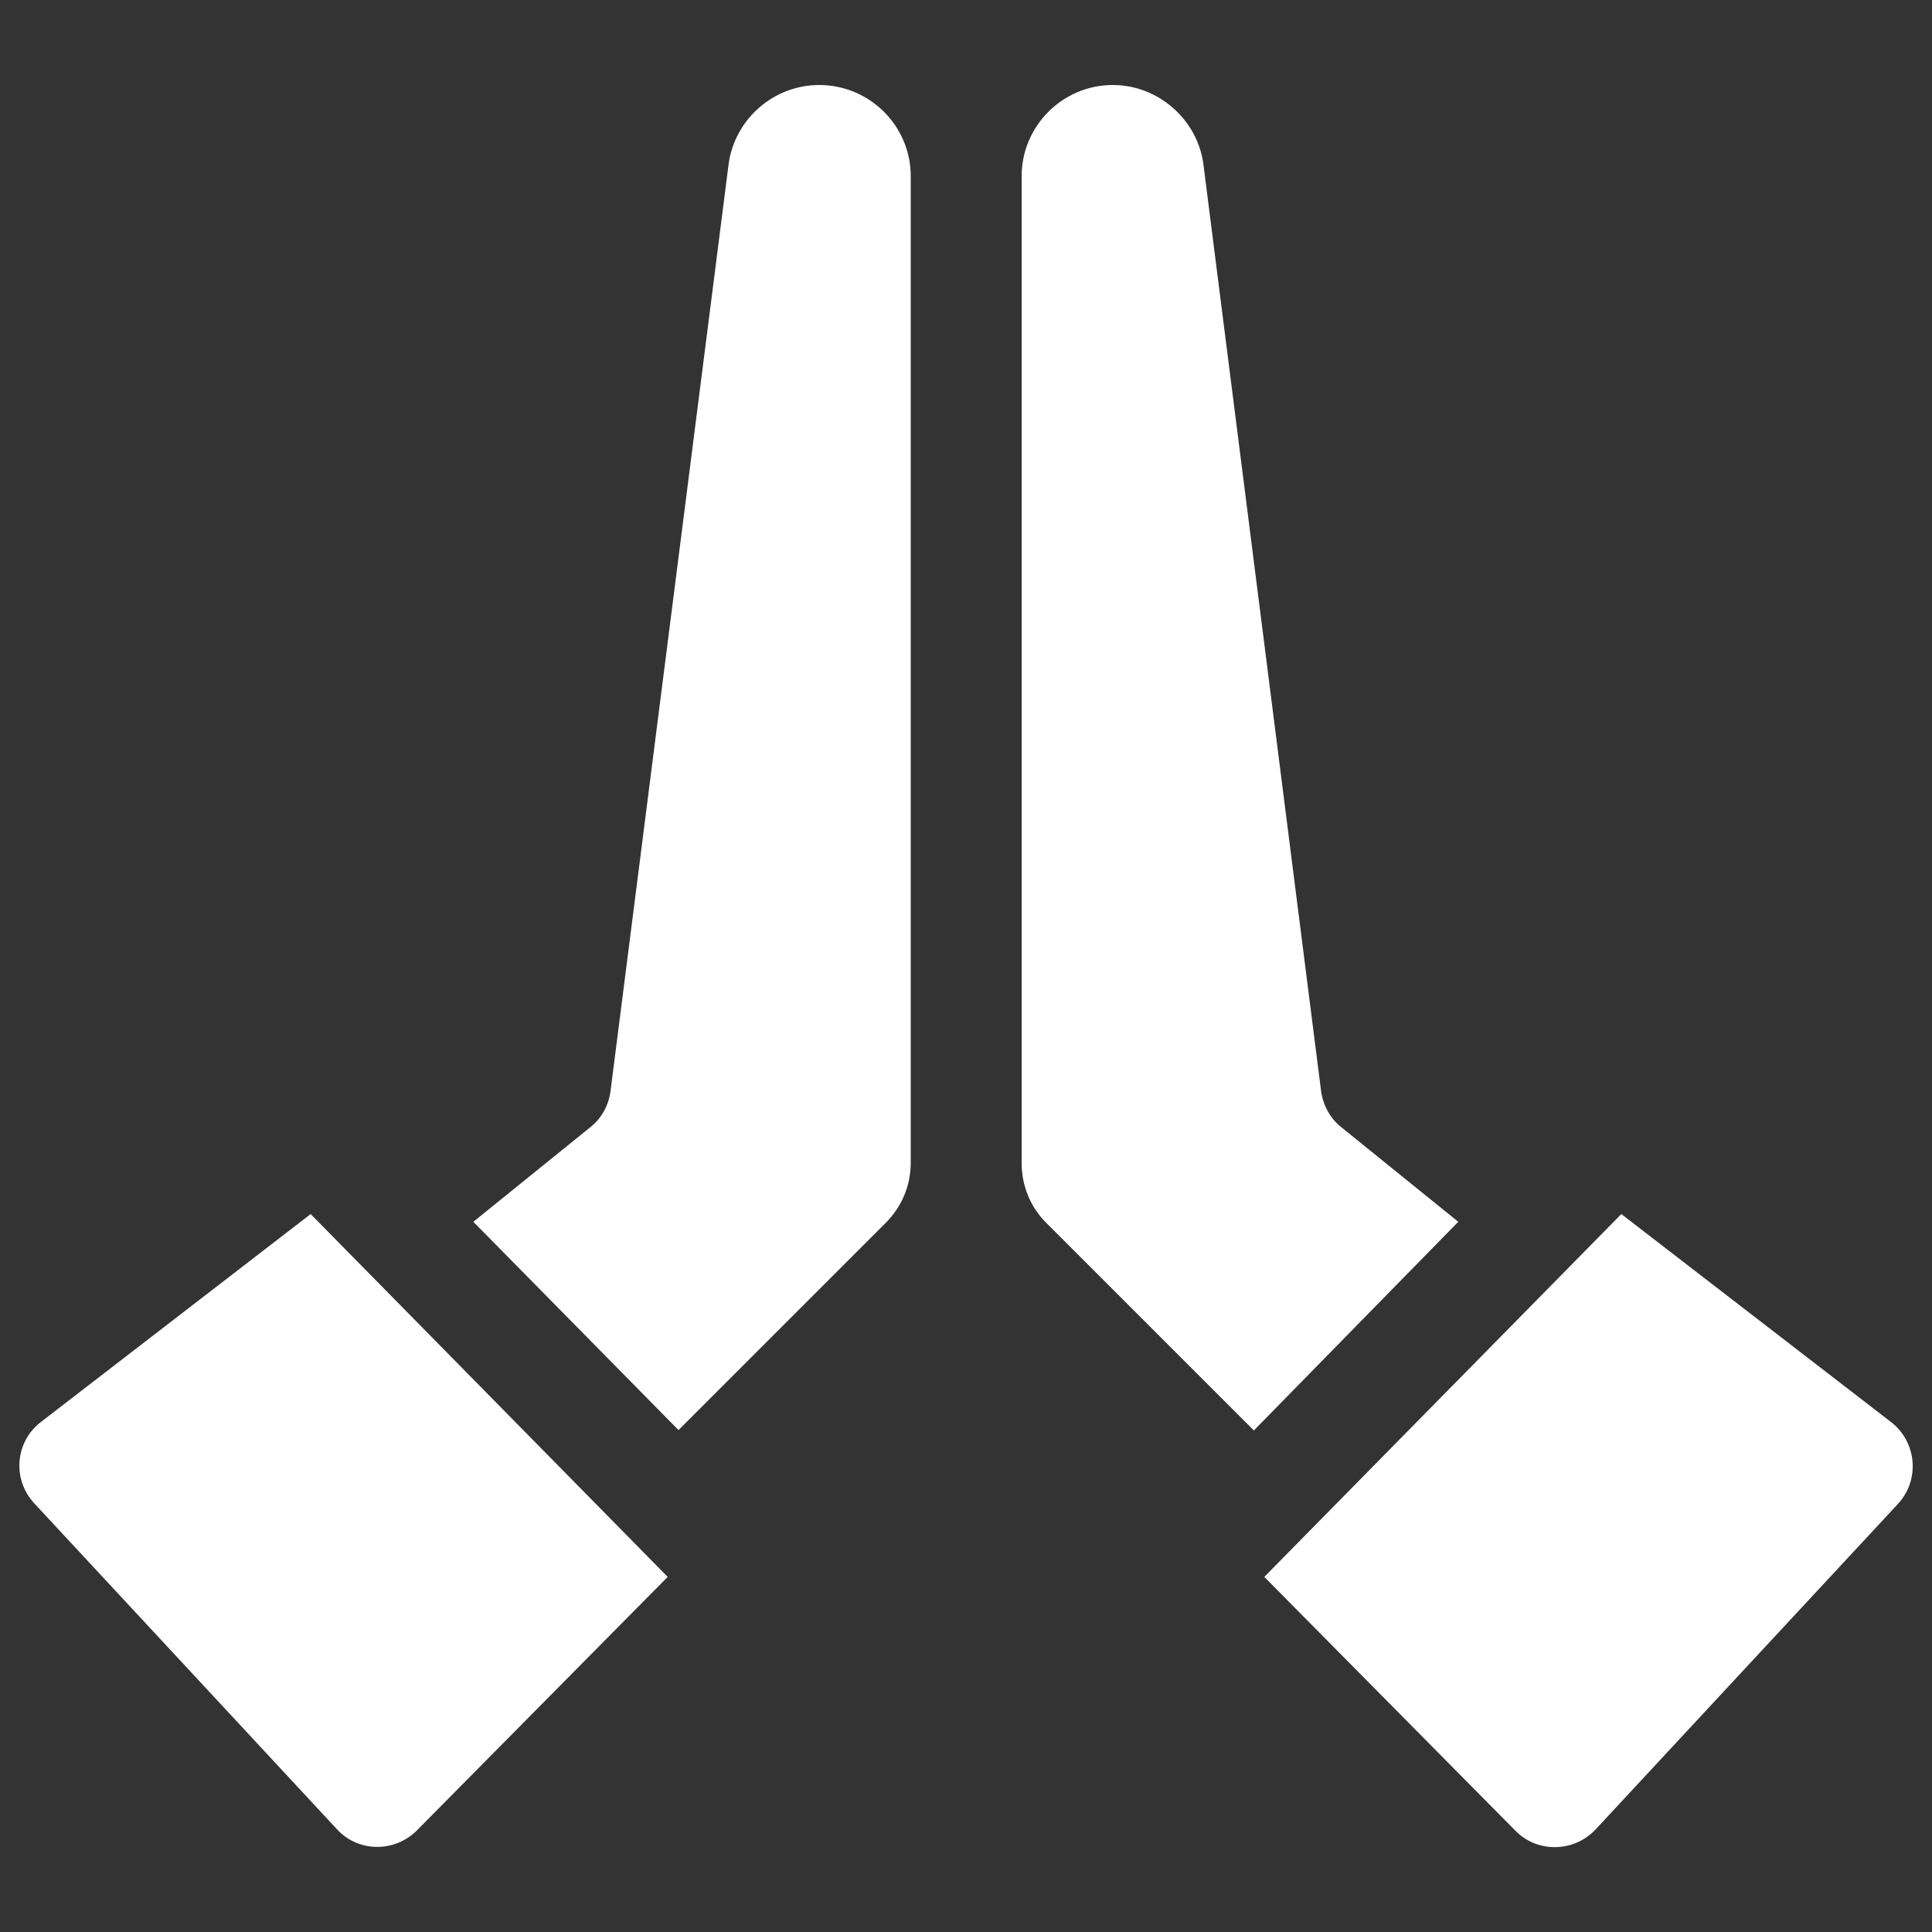 <?xml version="1.0" encoding="utf-8"?>
<!-- Generator: Adobe Illustrator 25.0.0, SVG Export Plug-In . SVG Version: 6.00 Build 0)  -->
<svg version="1.1" id="Layer_1" xmlns="http://www.w3.org/2000/svg" xmlns:xlink="http://www.w3.org/1999/xlink" x="0px" y="0px"
	 viewBox="0 0 500 500" style="enable-background:new 0 0 500 500;" xml:space="preserve">
<rect x="0" y="0" width="500" height="500" fill="#333333" stroke="none"/>
<style type="text/css">
	.st0{fill:#FFFFFF;}
</style>
<g>
	<path class="st0" d="M212,22c-11.7,0-21.7,8.7-23.4,20.2L158,282.4c-0.5,3.7-2.3,7-5.2,9.3l-30.3,24.5l53.1,53.9l53.6-53.6
		c4.2-4.2,6.5-9.7,6.5-15.6V45.6C235.7,32.6,225.1,22,212,22L212,22z"/>
	<path class="st0" d="M172.8,408.1l-92.4-93.9L10.6,368c-6.7,5.1-7.5,14.9-1.7,21.1l78.3,84.3c5.5,6,14.9,6.1,20.7,0.3L172.8,408.1z
		"/>
	<path class="st0" d="M377.4,316.2l-30.3-24.5c-2.9-2.3-4.7-5.7-5.2-9.3L311.4,42.2C309.7,30.7,299.6,22,288,22
		c-13,0-23.6,10.6-23.6,23.6V301c0,5.9,2.3,11.5,6.5,15.6l53.6,53.6L377.4,316.2z"/>
	<path class="st0" d="M419.6,314.2l-92.4,93.9l65,65.7c5.7,5.8,15.1,5.6,20.7-0.3l78.3-84.3c5.7-6.2,4.9-15.9-1.7-21.1L419.6,314.2z
		"/>
</g>
</svg>
